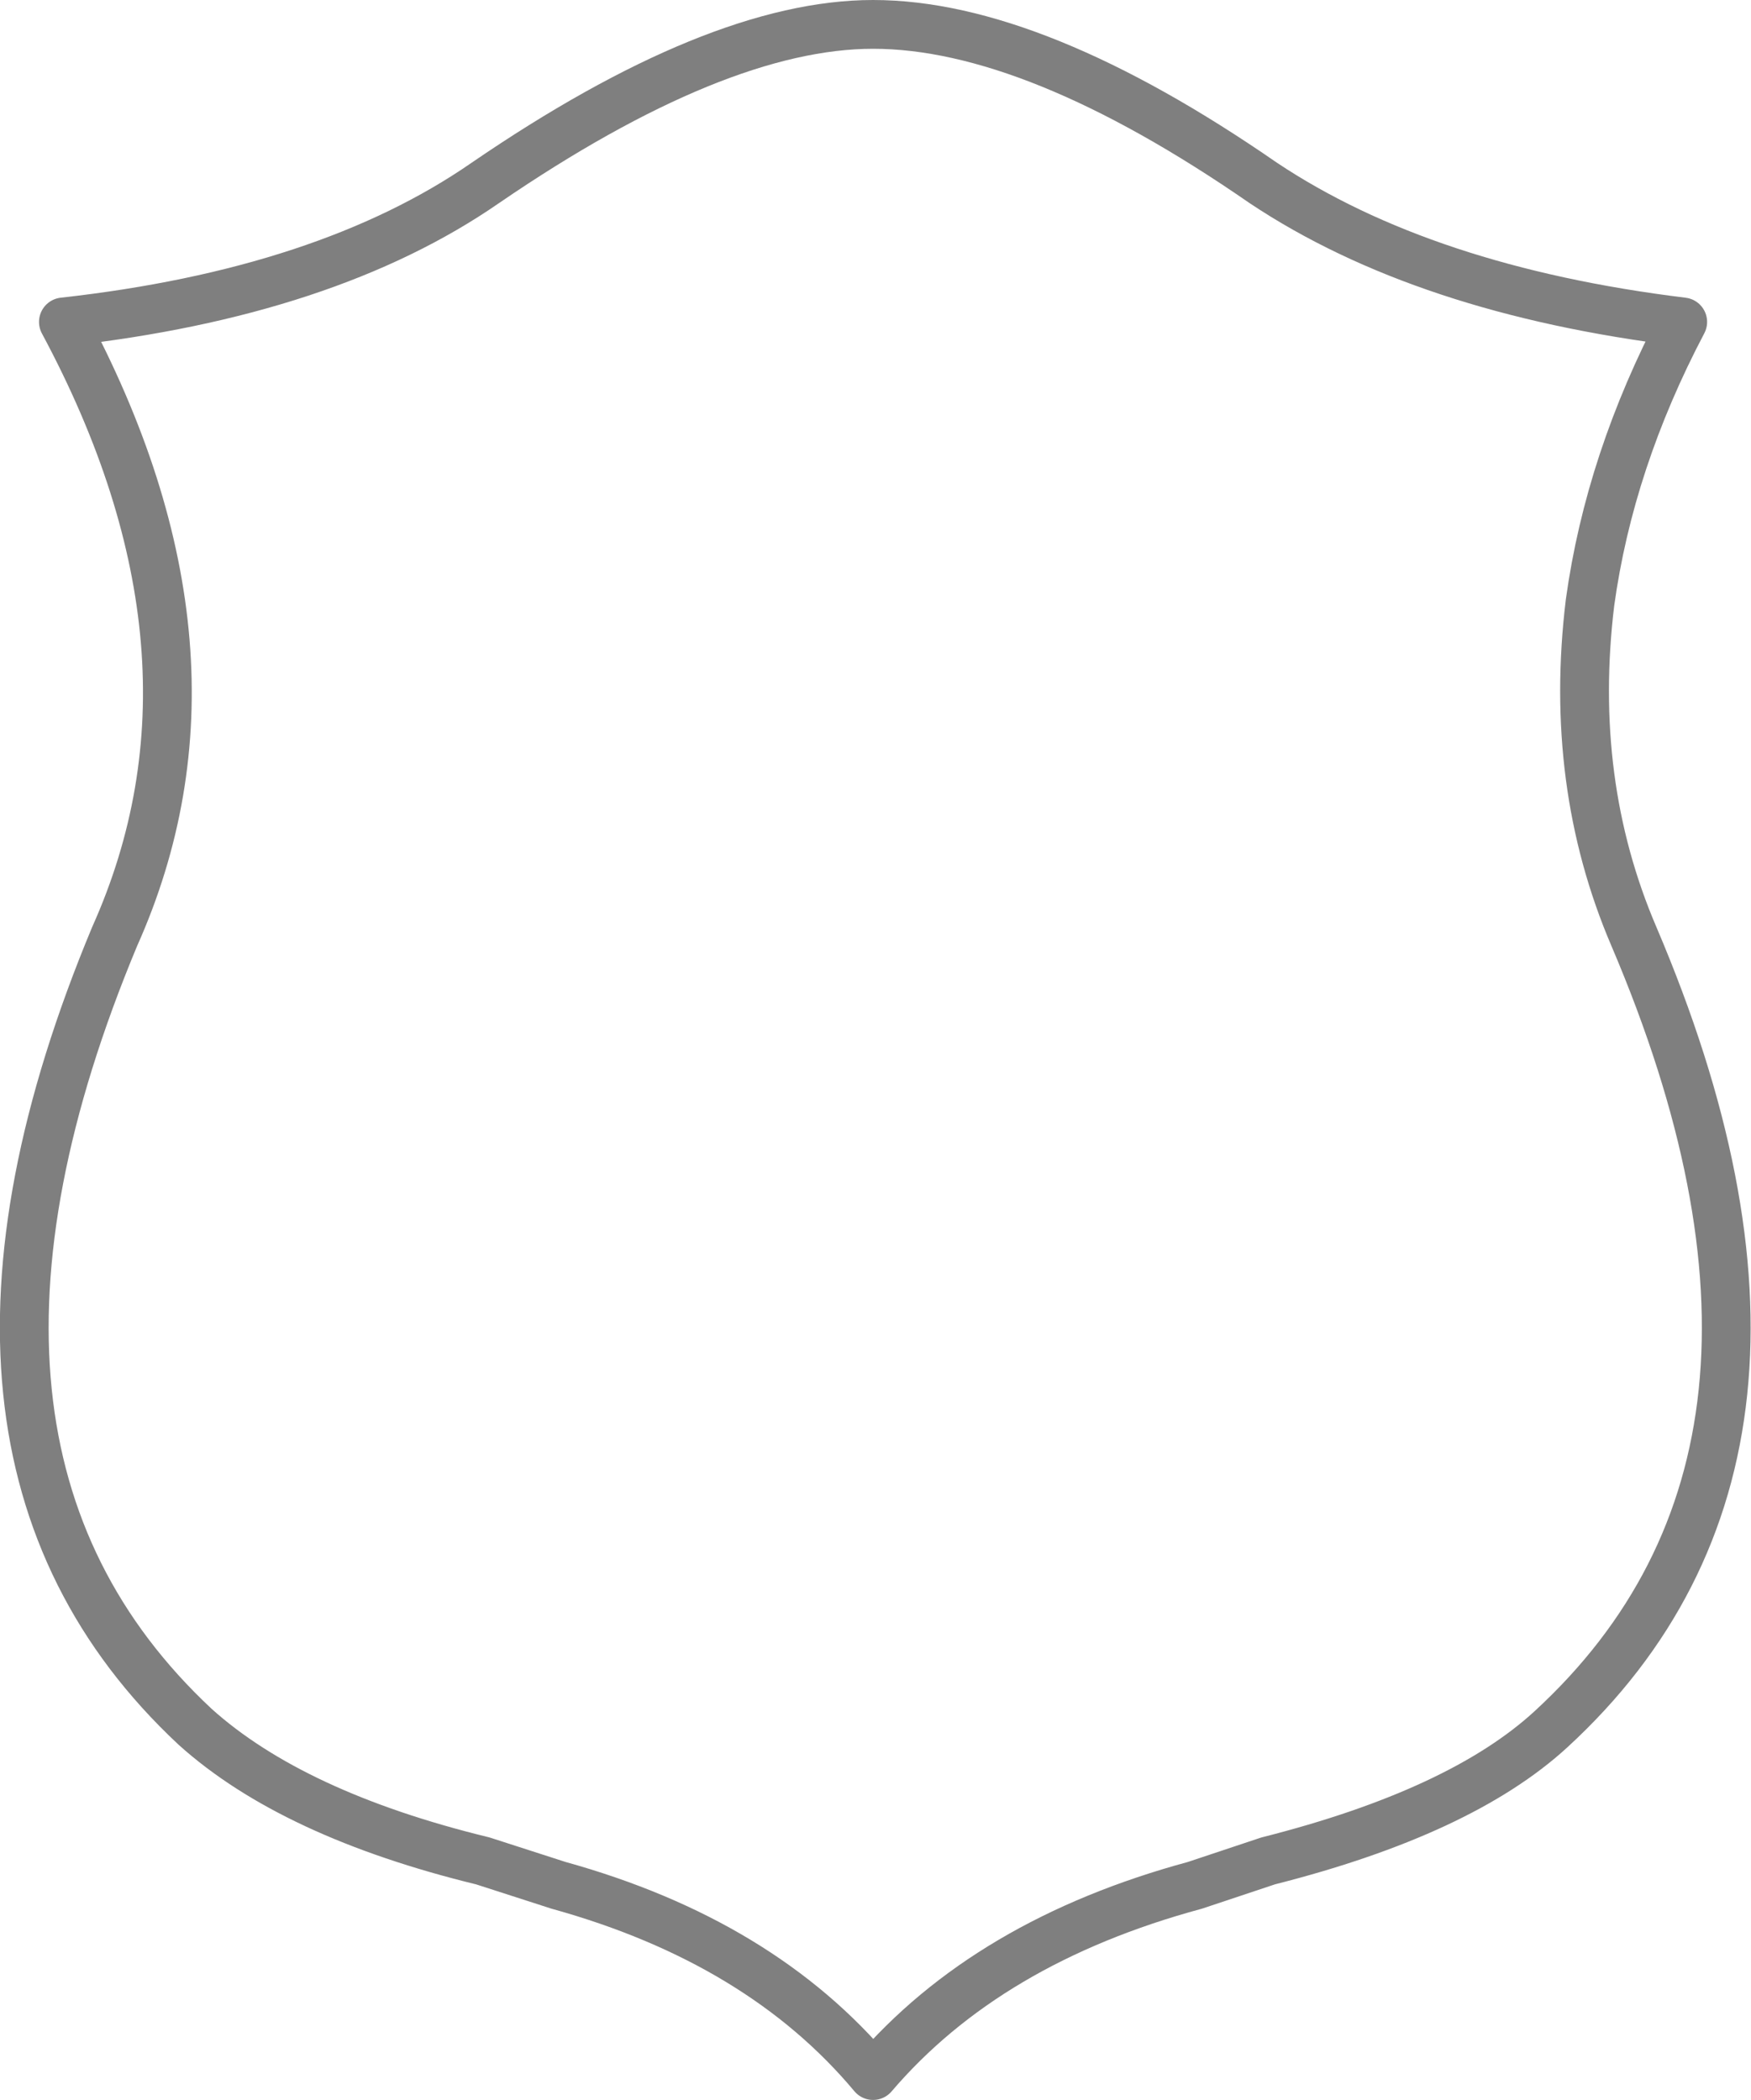 <?xml version="1.0" encoding="UTF-8" standalone="no"?>
<svg xmlns:xlink="http://www.w3.org/1999/xlink" height="43.05px" width="35.9px" xmlns="http://www.w3.org/2000/svg">
  <g transform="matrix(1.0, 0.0, 0.0, 1.0, -382.0, -233.65)">
    <path d="M416.5 240.25 Q415.0 243.1 414.6 246.0 414.15 249.7 415.5 252.85 420.0 263.4 413.8 269.1 411.95 270.8 408.0 271.8 L406.5 272.3 Q402.25 273.45 399.9 276.2 397.6 273.45 393.45 272.3 L391.9 271.8 Q388.0 270.85 386.0 269.05 379.95 263.4 384.35 252.85 386.95 247.05 383.3 240.25 388.7 239.65 391.95 237.4 396.7 234.15 399.9 234.15 403.2 234.15 407.9 237.4 411.2 239.6 416.5 240.25 Z" fill="none" stroke="#000000" stroke-linecap="round" stroke-linejoin="round" stroke-opacity="0.502" stroke-width="1.0"/>
  </g>
</svg>
